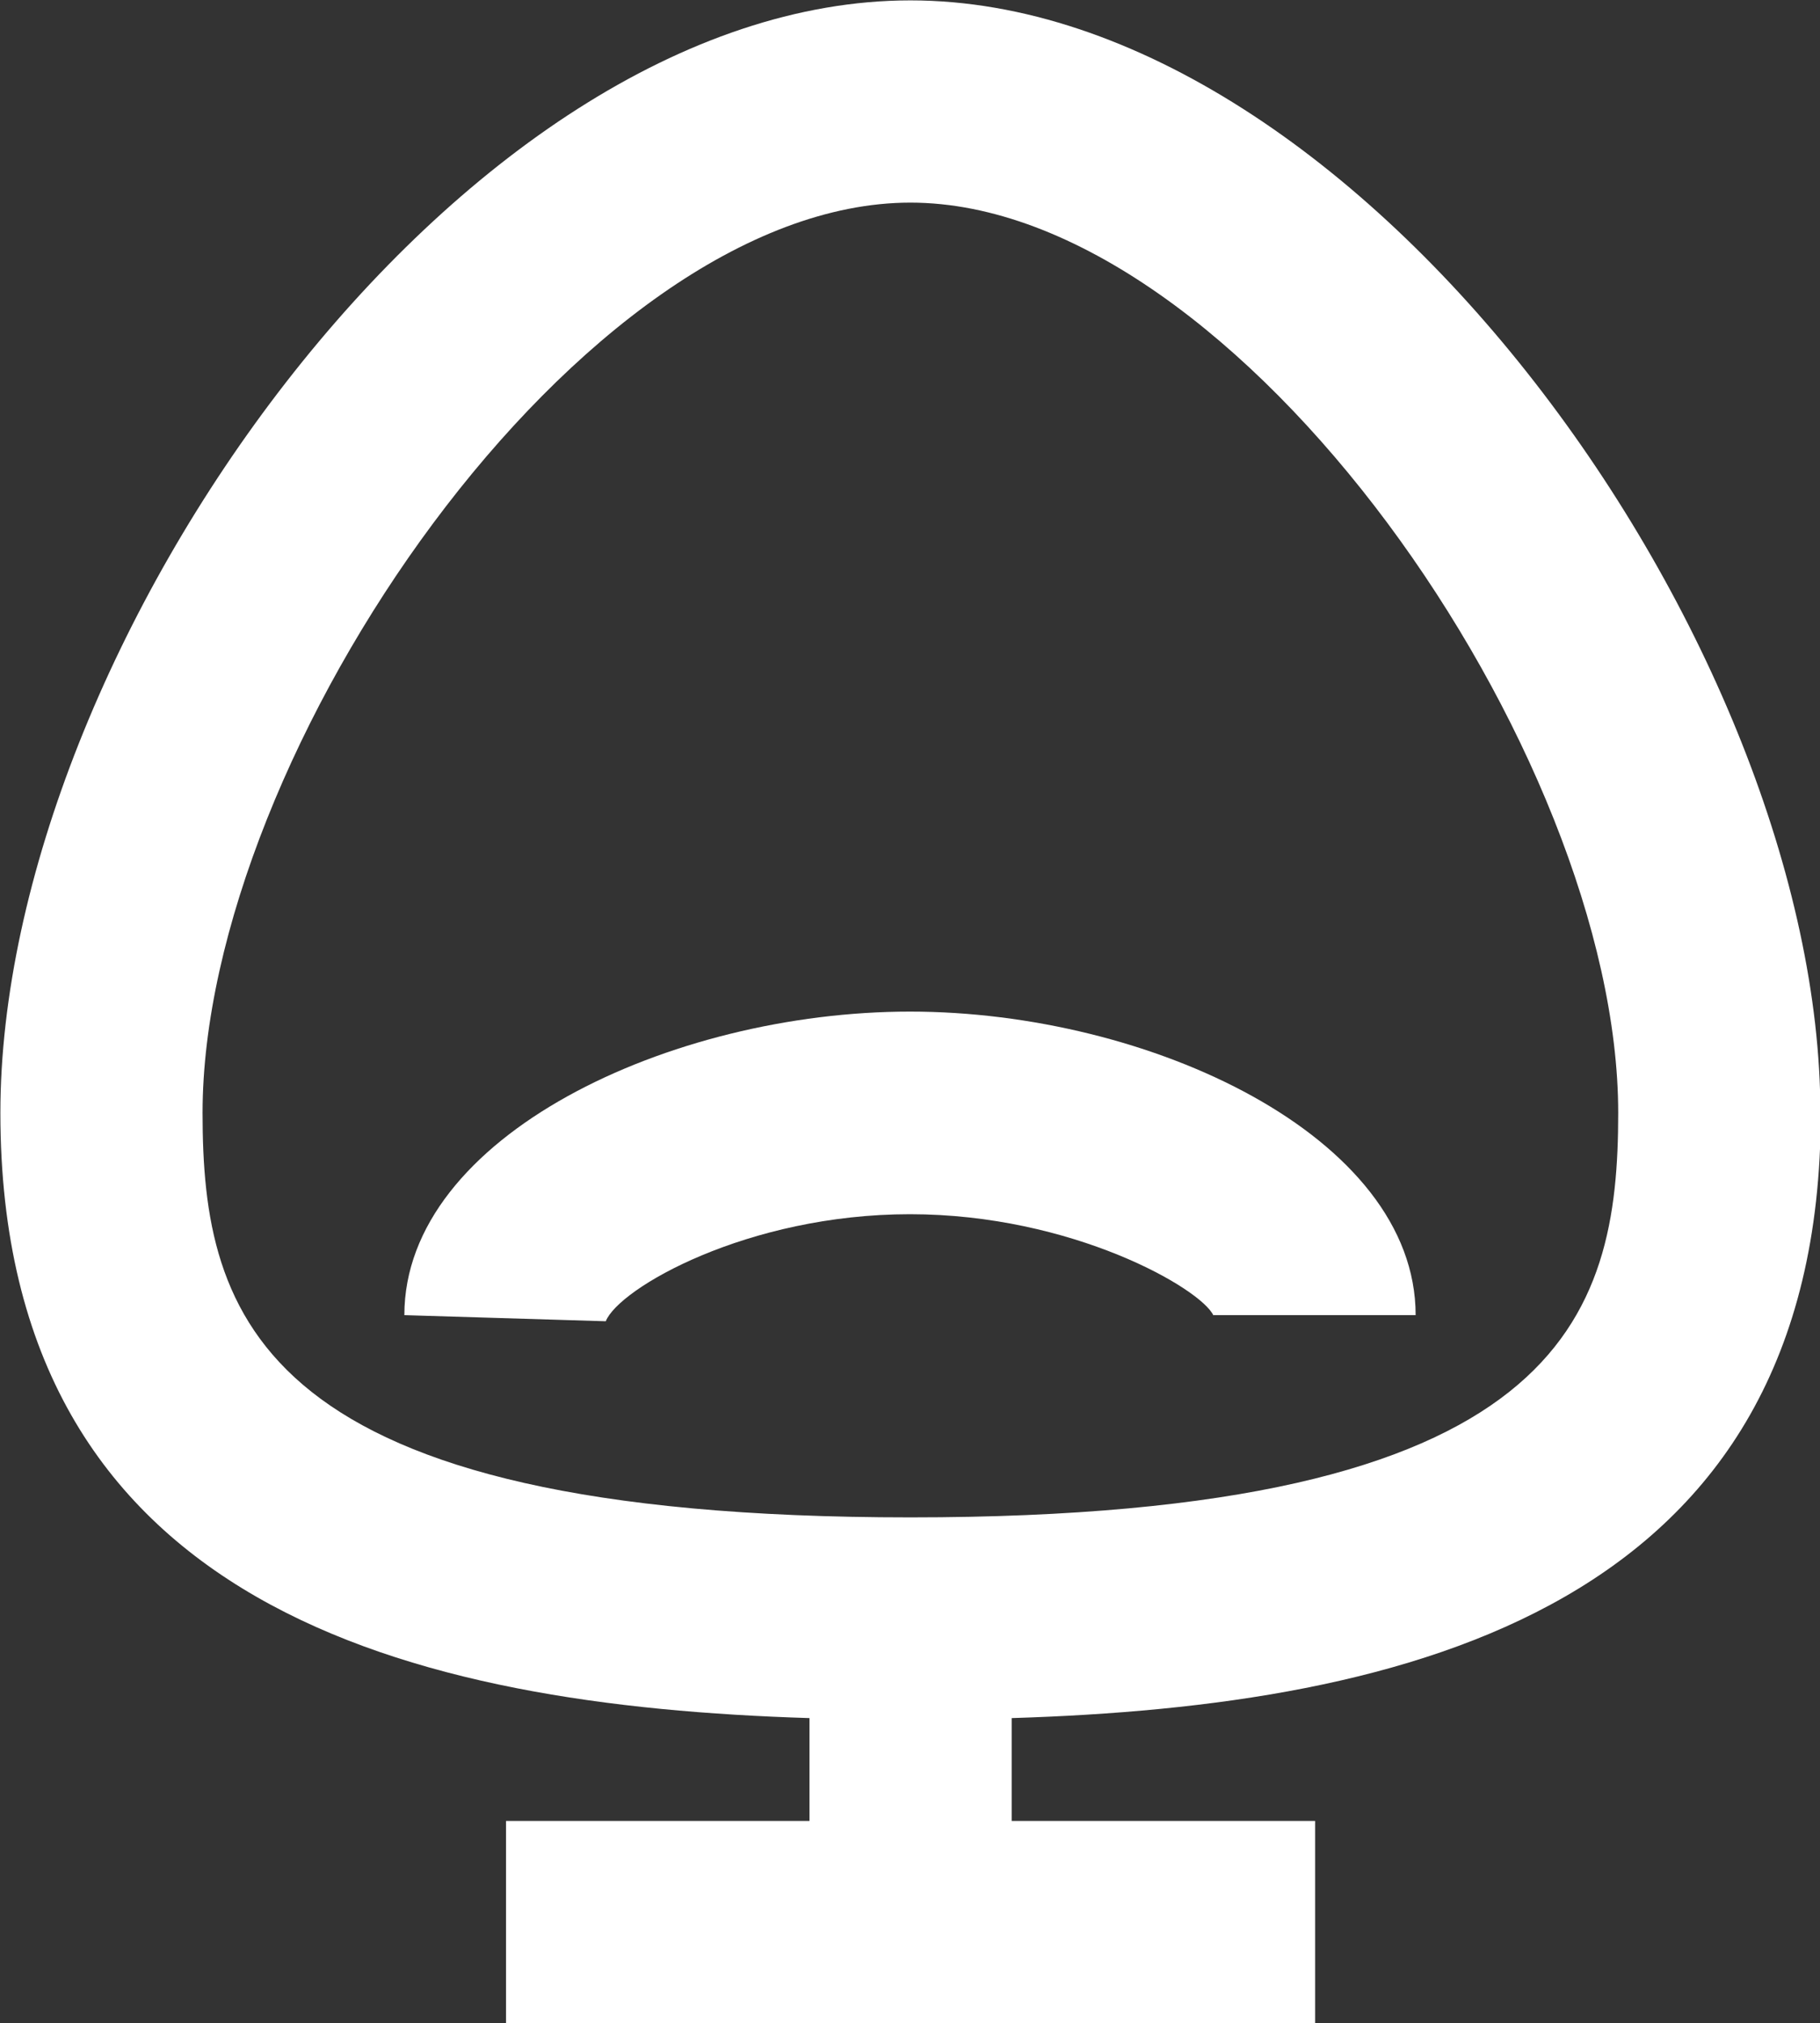<?xml version="1.0" encoding="UTF-8" standalone="no"?>
<!-- Created with Inkscape (http://www.inkscape.org/) -->

<svg
   width="4.762mm"
   height="5.292mm"
   viewBox="0 0 4.762 5.292"
   version="1.1"
   id="svg1"
   inkscape:version="1.4.2 (ebf0e94, 2025-05-08)"
   sodipodi:docname="seatsurfing_white_logo.svg"
   xmlns:inkscape="http://www.inkscape.org/namespaces/inkscape"
   xmlns:sodipodi="http://sodipodi.sourceforge.net/DTD/sodipodi-0.dtd"
   xmlns="http://www.w3.org/2000/svg"
   xmlns:svg="http://www.w3.org/2000/svg">
  <rect x="0" y="0" width="4.762" height="5.292" fill="#333333" stroke="none"/>
  <sodipodi:namedview
     id="namedview1"
     pagecolor="#ffffff"
     bordercolor="#000000"
     borderopacity="0.25"
     inkscape:showpageshadow="2"
     inkscape:pageopacity="0.0"
     inkscape:pagecheckerboard="0"
     inkscape:deskcolor="#d1d1d1"
     inkscape:document-units="mm"
     inkscape:zoom="1.6364969"
     inkscape:cx="-6.4161441"
     inkscape:cy="132.29478"
     inkscape:window-width="3840"
     inkscape:window-height="2054"
     inkscape:window-x="-11"
     inkscape:window-y="-11"
     inkscape:window-maximized="1"
     inkscape:current-layer="layer1" />
  <defs
     id="defs1" />
  <g
     inkscape:label="Layer 1"
     inkscape:groupmode="layer"
     id="layer1"
     transform="translate(-106.627,-113.506)">
    <path
       style="display:inline;fill:#ffffff;fill-opacity:1;stroke-width:0.265"
       d="m 111.39,116.417 c 0,-1.217 -1.2,-2.91 -2.381,-2.91 -1.181,0 -2.381,1.693 -2.381,2.91 0,1.296 1.08,1.551 2.117,1.583 v 0.269 h -0.794 v 0.529 h 2.117 v -0.529 h -0.794 v -0.269 c 1.037,-0.032 2.117,-0.287 2.117,-1.583 z m -4.233,0 c 0,-0.94 0.993,-2.381 1.852,-2.381 0.859,0 1.852,1.441 1.852,2.381 0,0.535 -0.143,1.058 -1.852,1.058 -1.709,0 -1.852,-0.523 -1.852,-1.058 z"
       id="path11" />
    <path
       style="display:inline;fill:#ffffff;fill-opacity:1;stroke-width:0.265"
       d="m 109.802,116.946 h 0.529 c 0,-0.468 -0.697,-0.794 -1.323,-0.794 -0.626,0 -1.323,0.326 -1.323,0.794 l 0.527,0.016 c 0.034,-0.086 0.37,-0.28 0.796,-0.28 0.425,0 0.762,0.195 0.794,0.265 z"
       id="path13" />
  </g>
</svg>
